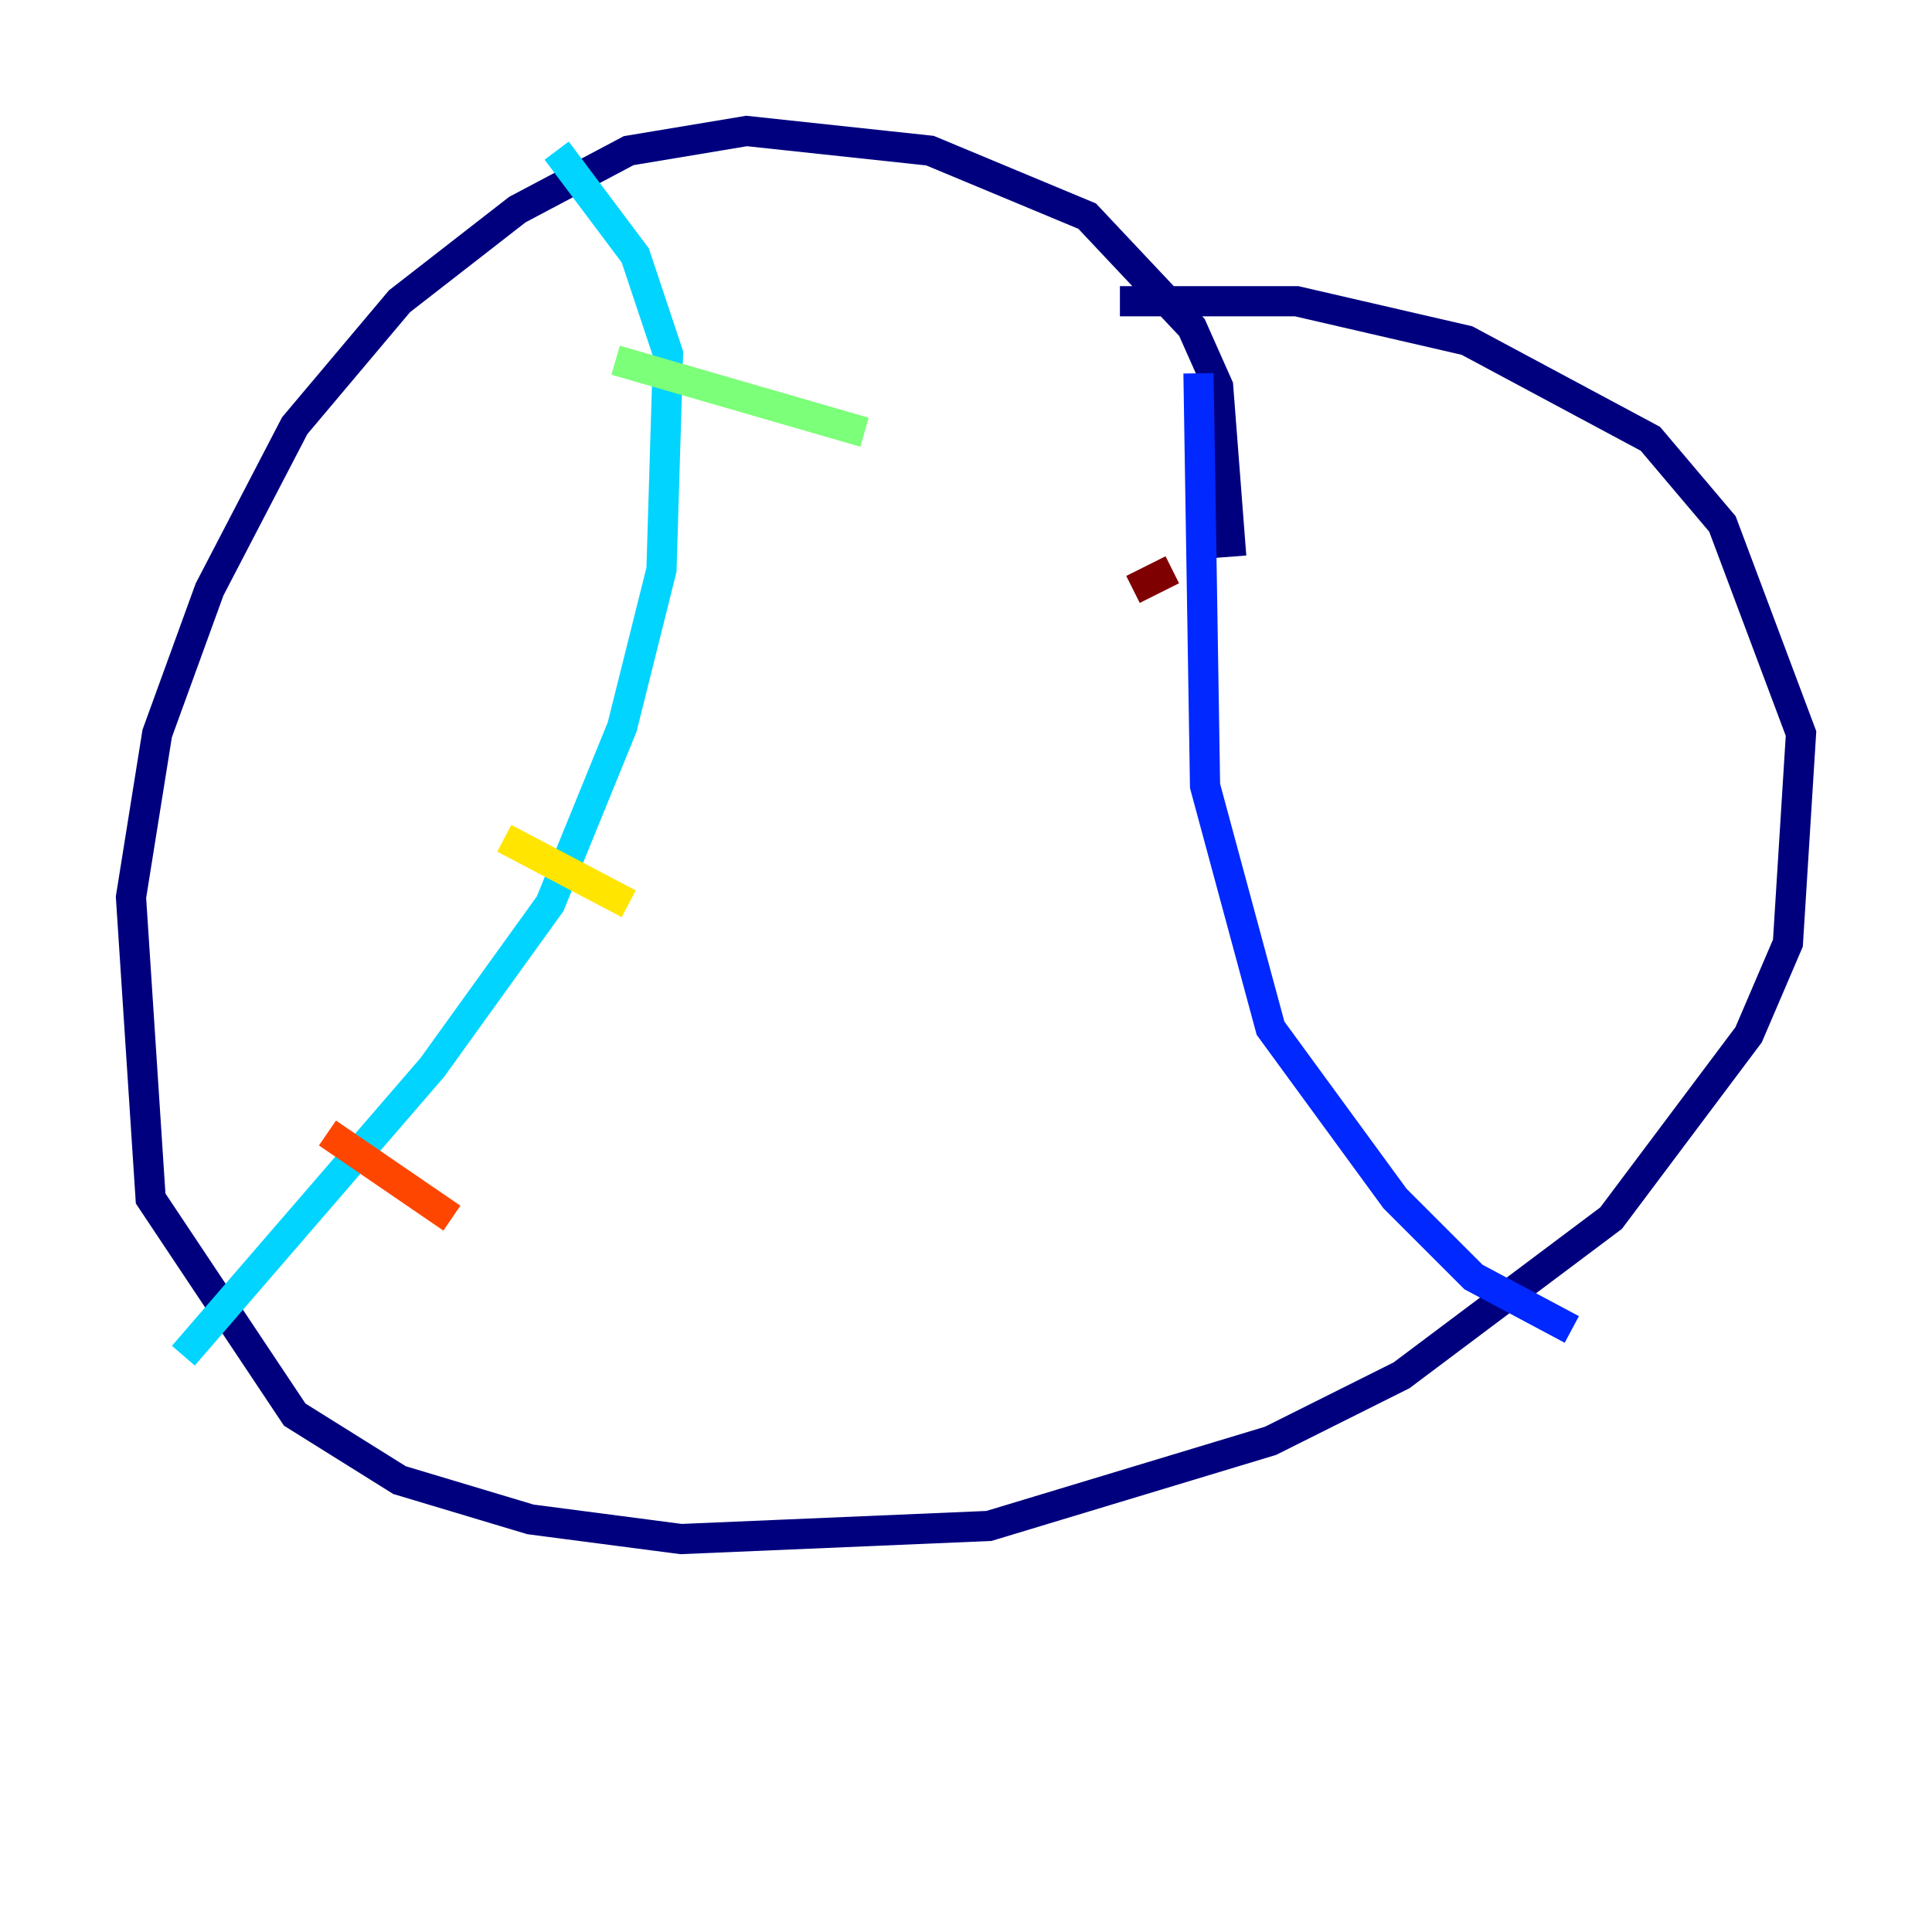 <?xml version="1.0" encoding="utf-8" ?>
<svg baseProfile="tiny" height="128" version="1.2" viewBox="0,0,128,128" width="128" xmlns="http://www.w3.org/2000/svg" xmlns:ev="http://www.w3.org/2001/xml-events" xmlns:xlink="http://www.w3.org/1999/xlink"><defs /><polyline fill="none" points="81.573,36.881 80.705,25.6 78.969,21.695 72.027,14.319 61.614,9.98 49.464,8.678 41.654,9.98 34.278,13.885 26.468,19.959 19.525,28.203 13.885,39.051 10.414,48.597 8.678,59.444 9.98,79.403 19.525,93.722 26.468,98.061 35.146,100.664 45.125,101.966 65.519,101.098 84.176,95.458 92.854,91.119 106.739,80.705 115.851,68.556 118.454,62.481 119.322,48.597 114.115,34.712 109.342,29.071 97.193,22.563 85.912,19.959 74.197,19.959" stroke="#00007f" stroke-width="2" /><polyline fill="none" points="79.403,24.732 79.837,52.068 84.176,68.122 92.42,79.403 97.627,84.61 104.136,88.081" stroke="#0028ff" stroke-width="2" /><polyline fill="none" points="36.881,9.98 42.088,16.922 44.258,23.43 43.824,37.749 41.22,48.163 36.447,59.878 28.637,70.725 12.149,89.817" stroke="#00d4ff" stroke-width="2" /><polyline fill="none" points="40.786,23.864 57.275,28.637" stroke="#7cff79" stroke-width="2" /><polyline fill="none" points="33.41,55.539 41.654,59.878" stroke="#ffe500" stroke-width="2" /><polyline fill="none" points="21.695,75.064 29.939,80.705" stroke="#ff4600" stroke-width="2" /><polyline fill="none" points="75.064,39.051 77.668,37.749" stroke="#7f0000" stroke-width="2" /></svg>